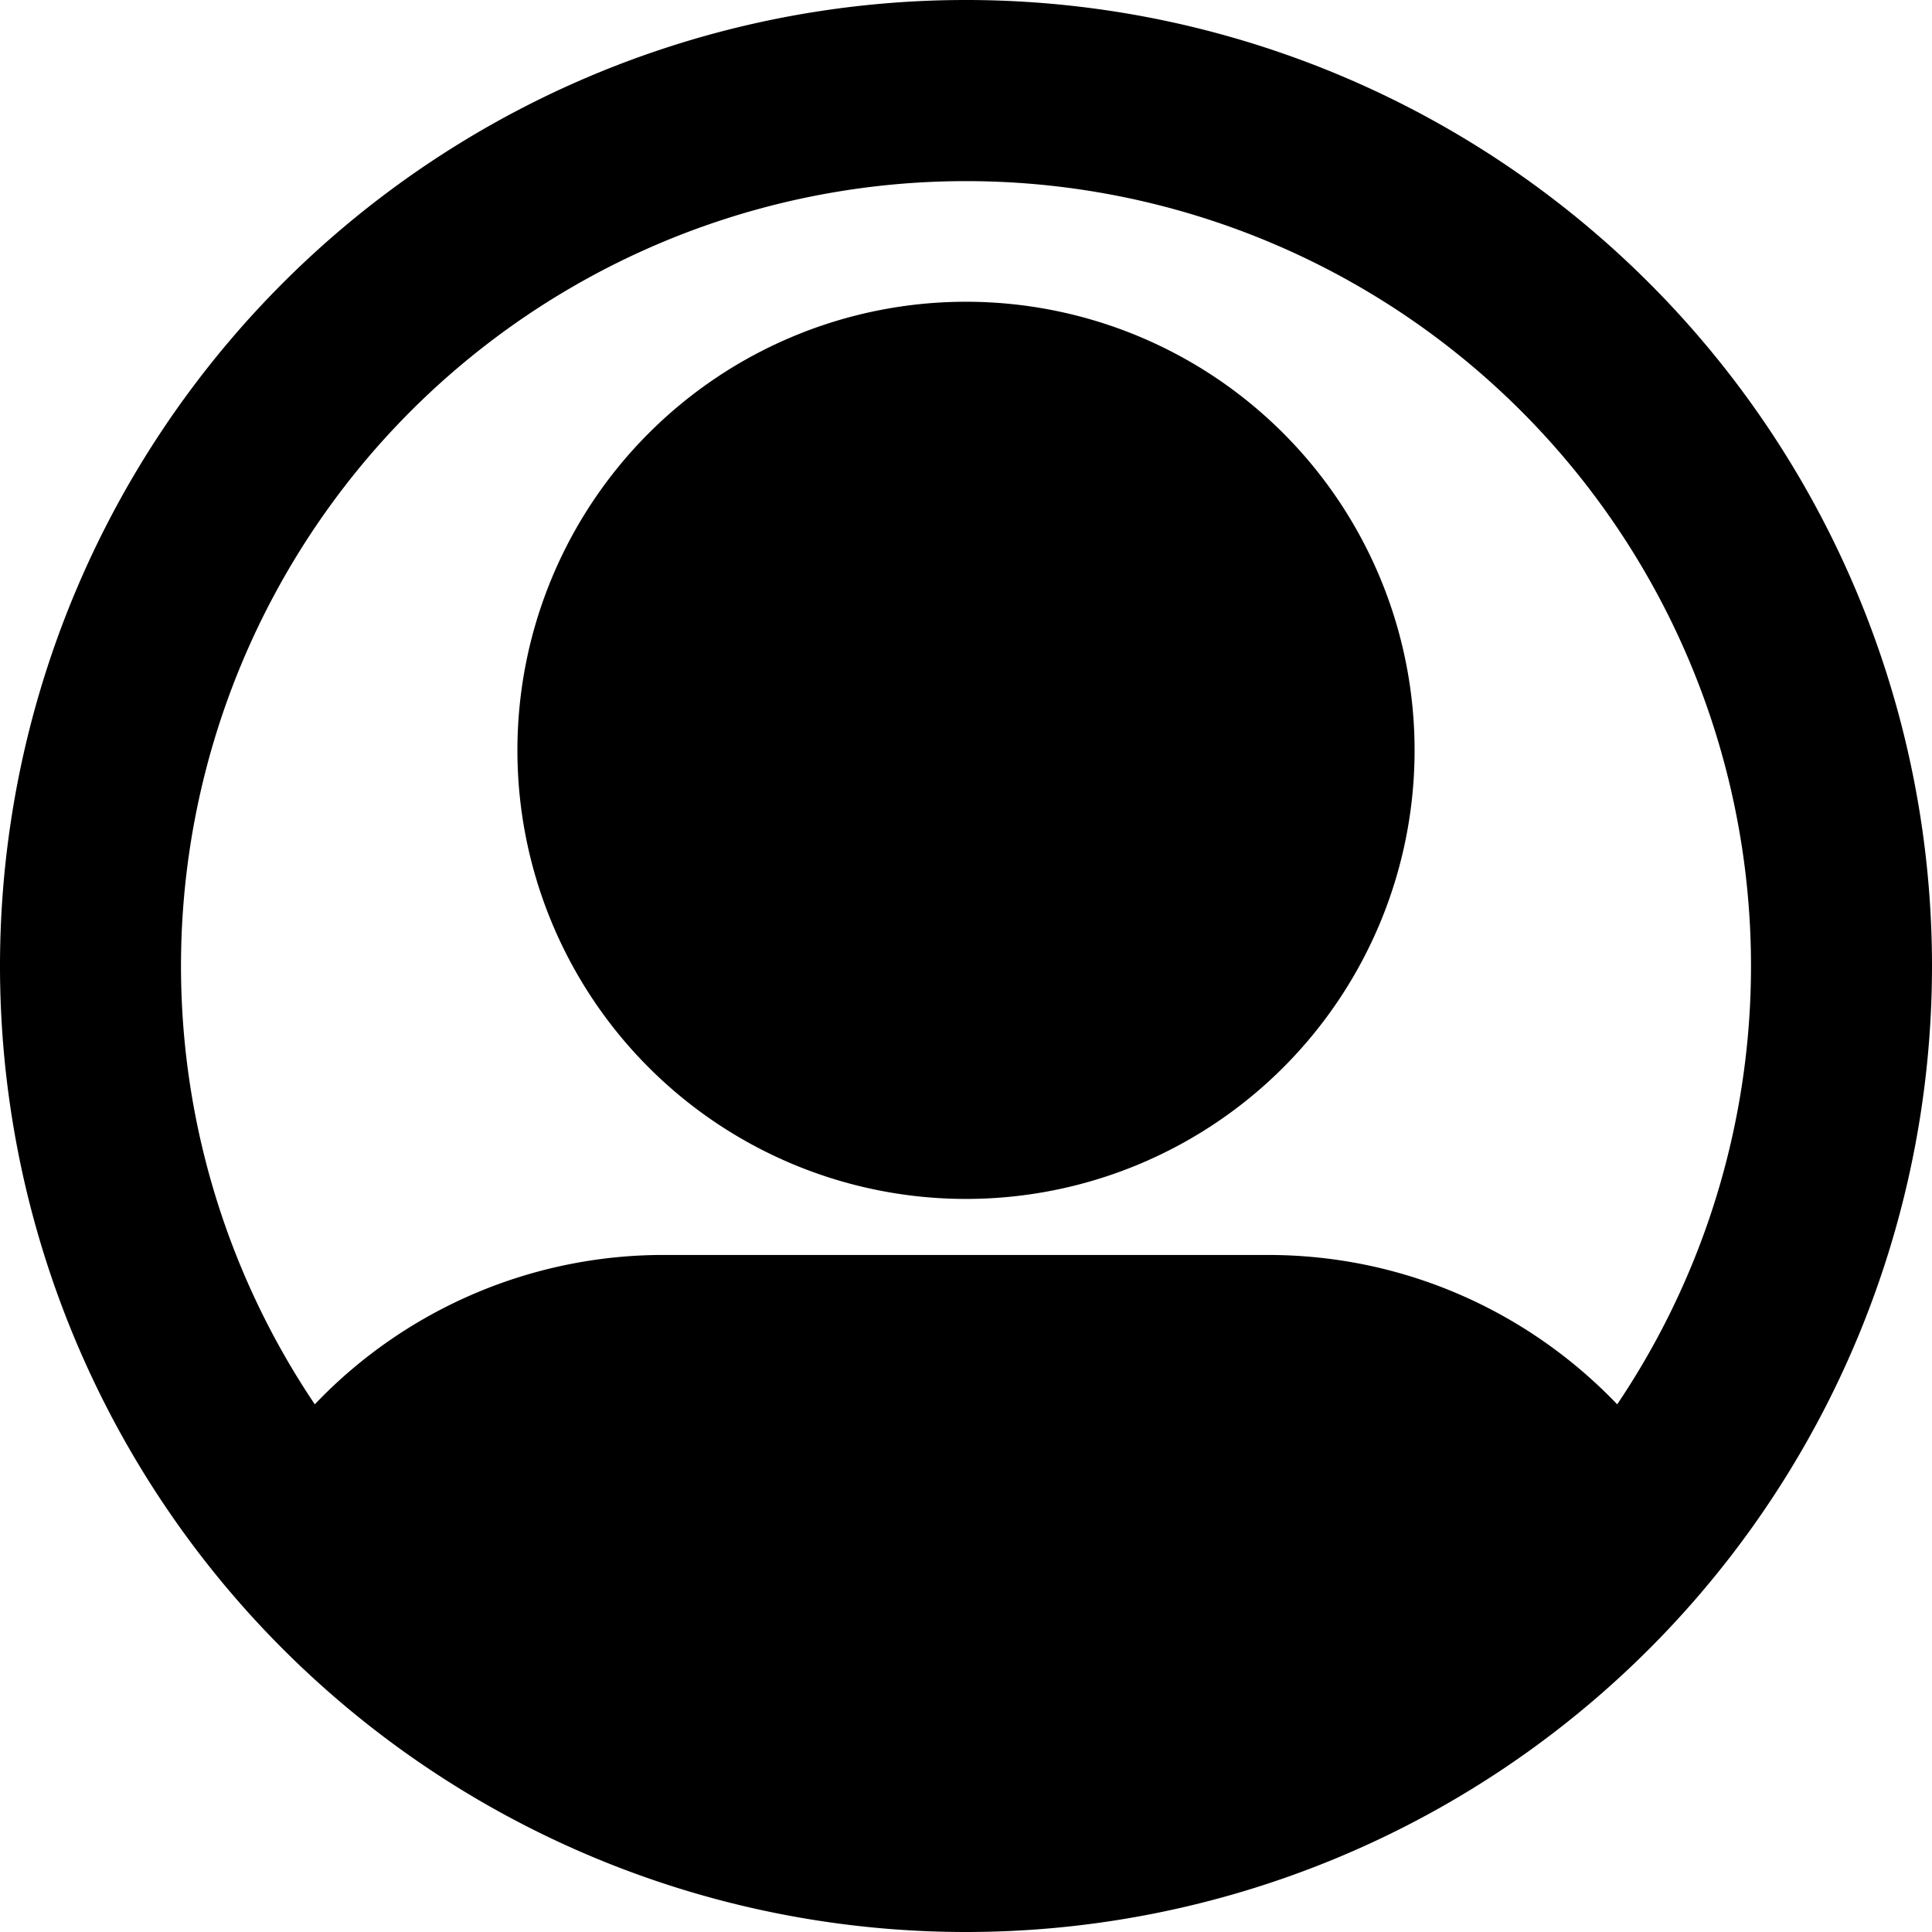 <svg class="icon" width="16" height="16" viewBox="0 0 16 16" fill="currentColor"><g fill-rule="evenodd" clip-rule="evenodd" clip-path="url(#user-image__a)"><path d="M8 9.929a3.714 3.714 0 1 0 0-7.43 3.714 3.714 0 0 0 0 7.43Z"/><path d="M0 8a8 8 0 1 1 16 0A8 8 0 0 1 0 8Zm8-6.5a6.5 6.5 0 0 0-5.393 10.13A3.988 3.988 0 0 1 5.5 10.393h5c1.138 0 2.164.475 2.893 1.237A6.5 6.5 0 0 0 8 1.5Z"/></g><defs><clipPath id="user-image__a"><path d="M0 0h16v16H0z"/></clipPath></defs></svg>
